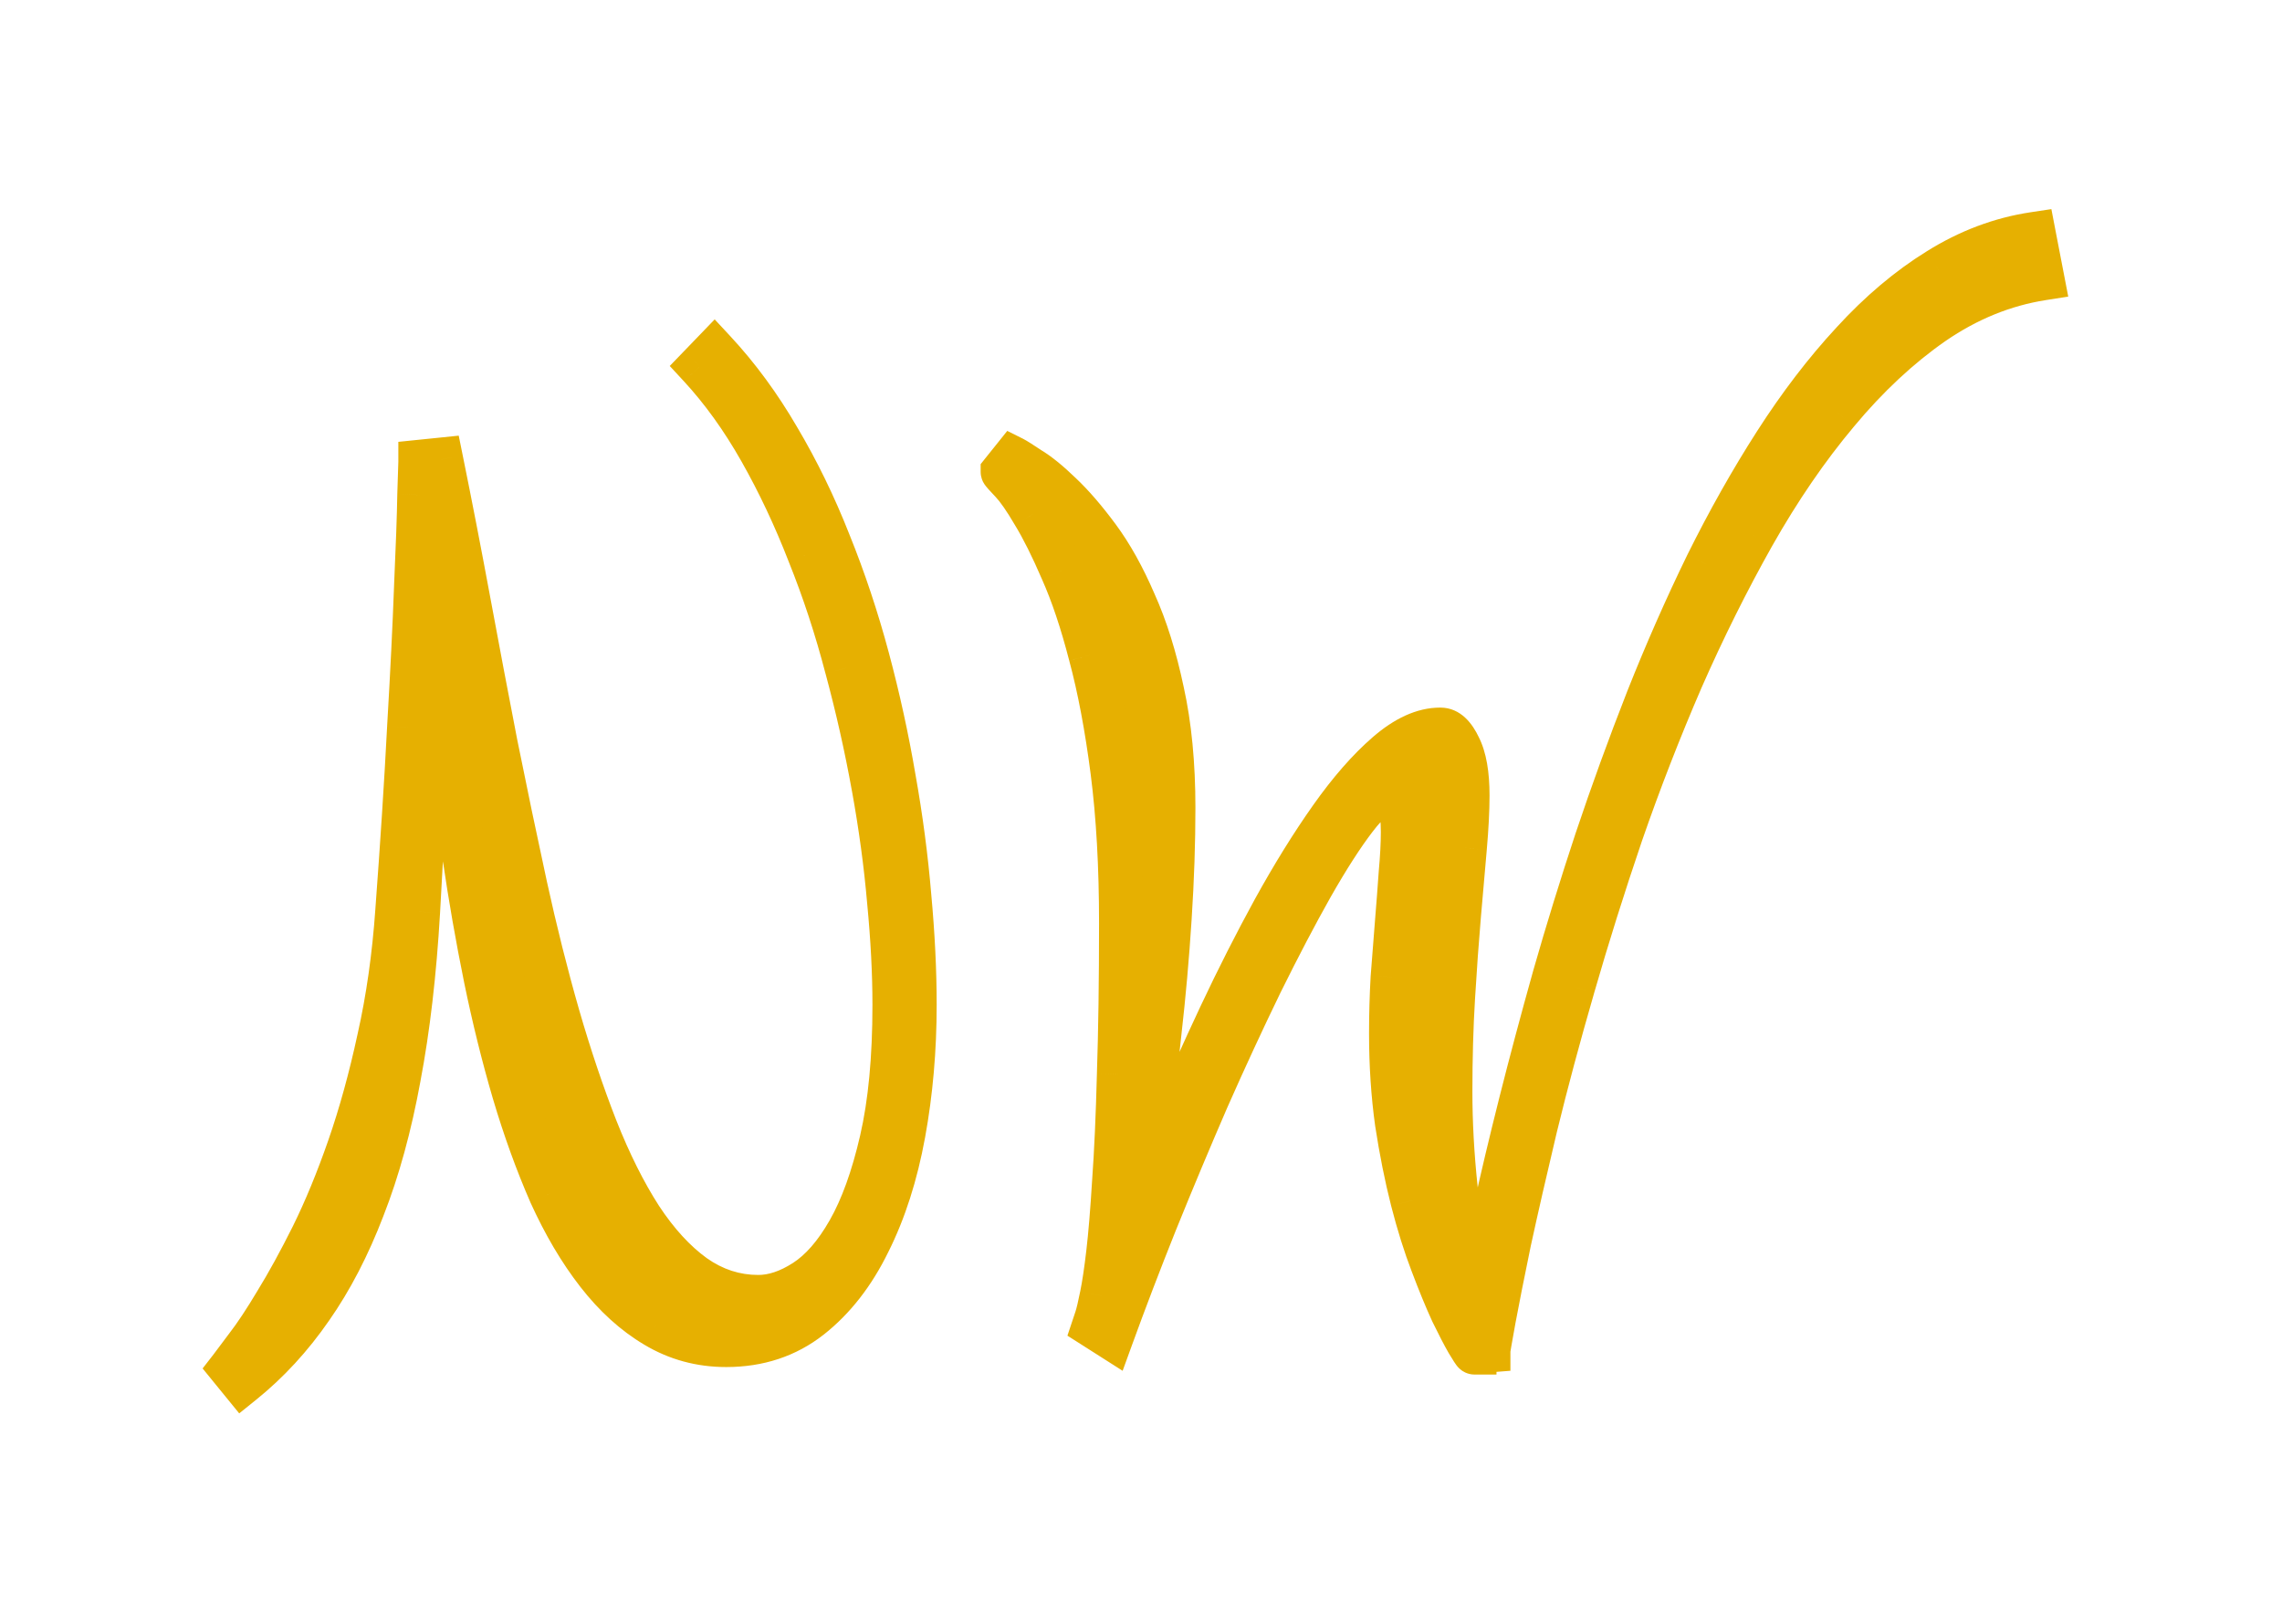 <svg width="104" height="74" viewBox="0 0 104 74" fill="none" xmlns="http://www.w3.org/2000/svg">
<g filter="url(#filter0_d_20_26)">
<path d="M10.512 58.347C10.626 58.2 10.87 57.875 11.244 57.37C11.635 56.866 12.082 56.19 12.587 55.344C13.108 54.497 13.661 53.488 14.247 52.316C14.833 51.128 15.386 49.785 15.907 48.288C16.428 46.791 16.884 45.139 17.274 43.332C17.681 41.525 17.958 39.58 18.105 37.497C18.332 34.437 18.511 31.654 18.642 29.148C18.788 26.641 18.894 24.492 18.959 22.702C19.04 20.912 19.089 19.528 19.105 18.552C19.138 17.559 19.154 17.054 19.154 17.038L20.106 16.94C20.53 19.024 20.945 21.164 21.352 23.361C21.759 25.559 22.174 27.748 22.597 29.929C23.036 32.11 23.484 34.25 23.939 36.35C24.395 38.433 24.892 40.41 25.429 42.282C25.966 44.138 26.544 45.855 27.162 47.434C27.781 48.996 28.456 50.347 29.189 51.486C29.937 52.626 30.751 53.513 31.63 54.148C32.525 54.782 33.502 55.1 34.56 55.1C35.243 55.1 35.951 54.864 36.684 54.392C37.416 53.92 38.083 53.155 38.685 52.097C39.288 51.039 39.784 49.663 40.175 47.971C40.565 46.278 40.761 44.219 40.761 41.794C40.761 40.345 40.679 38.775 40.517 37.082C40.37 35.389 40.134 33.648 39.809 31.857C39.483 30.051 39.076 28.244 38.588 26.438C38.116 24.631 37.546 22.898 36.879 21.237C36.228 19.561 35.487 17.99 34.657 16.525C33.827 15.06 32.908 13.783 31.898 12.692L32.558 12.009C33.632 13.164 34.6 14.483 35.463 15.964C36.342 17.445 37.115 19.032 37.782 20.725C38.466 22.417 39.052 24.175 39.54 25.998C40.028 27.821 40.427 29.644 40.736 31.467C41.062 33.29 41.298 35.08 41.444 36.838C41.607 38.596 41.688 40.248 41.688 41.794C41.688 43.828 41.518 45.782 41.176 47.653C40.834 49.525 40.305 51.177 39.589 52.609C38.889 54.042 38.002 55.181 36.928 56.027C35.853 56.874 34.576 57.297 33.095 57.297C31.923 57.297 30.849 57.004 29.872 56.418C28.912 55.848 28.033 55.051 27.235 54.025C26.438 53 25.722 51.787 25.087 50.388C24.468 48.972 23.915 47.442 23.427 45.798C22.939 44.138 22.507 42.396 22.133 40.573C21.759 38.734 21.433 36.87 21.156 34.982C20.88 33.094 20.635 31.215 20.424 29.343C20.229 27.471 20.058 25.672 19.911 23.947C19.83 25.705 19.7 27.731 19.52 30.026C19.358 32.305 19.203 34.812 19.057 37.546C18.894 40.345 18.601 42.86 18.178 45.09C17.771 47.32 17.226 49.305 16.542 51.047C15.875 52.788 15.085 54.31 14.174 55.612C13.262 56.931 12.221 58.062 11.049 59.006L10.512 58.347ZM67.201 57.59V57.639C67.185 57.639 67.079 57.476 66.884 57.15C66.705 56.841 66.469 56.385 66.176 55.783C65.899 55.181 65.598 54.449 65.272 53.586C64.947 52.74 64.646 51.779 64.369 50.705C64.092 49.615 63.856 48.435 63.661 47.165C63.482 45.879 63.393 44.52 63.393 43.088C63.393 42.242 63.417 41.387 63.466 40.524C63.531 39.662 63.596 38.832 63.661 38.034C63.726 37.237 63.783 36.488 63.832 35.788C63.897 35.072 63.93 34.445 63.93 33.908C63.93 33.355 63.881 32.923 63.783 32.614C63.685 32.305 63.474 32.15 63.148 32.15C62.807 32.15 62.343 32.533 61.757 33.298C61.171 34.063 60.512 35.088 59.779 36.374C59.063 37.644 58.29 39.117 57.46 40.793C56.646 42.469 55.832 44.227 55.019 46.066C54.221 47.906 53.44 49.769 52.675 51.657C51.926 53.529 51.251 55.295 50.648 56.955L49.843 56.442C49.859 56.394 49.9 56.272 49.965 56.076C50.03 55.881 50.111 55.539 50.209 55.051C50.307 54.579 50.404 53.928 50.502 53.098C50.6 52.268 50.689 51.185 50.77 49.851C50.868 48.5 50.941 46.864 50.99 44.943C51.055 43.007 51.088 40.712 51.088 38.059C51.088 35.471 50.958 33.168 50.697 31.149C50.437 29.131 50.103 27.365 49.696 25.852C49.306 24.338 48.874 23.052 48.402 21.994C47.947 20.936 47.515 20.074 47.108 19.406C46.718 18.739 46.384 18.259 46.107 17.966C45.831 17.673 45.692 17.518 45.692 17.502L46.181 16.892C46.278 16.94 46.523 17.095 46.913 17.355C47.32 17.6 47.792 17.982 48.329 18.503C48.866 19.008 49.436 19.667 50.038 20.48C50.64 21.294 51.194 22.287 51.698 23.459C52.219 24.615 52.642 25.965 52.968 27.512C53.31 29.058 53.48 30.824 53.48 32.81C53.48 34.388 53.423 36.065 53.31 37.839C53.196 39.613 53.041 41.355 52.846 43.063C52.667 44.773 52.471 46.367 52.26 47.849C52.048 49.33 51.845 50.567 51.649 51.56C52.17 50.241 52.764 48.776 53.432 47.165C54.115 45.554 54.848 43.918 55.629 42.258C56.41 40.598 57.224 38.995 58.07 37.448C58.933 35.886 59.796 34.494 60.658 33.273C61.521 32.053 62.375 31.076 63.222 30.344C64.068 29.611 64.874 29.245 65.639 29.245C65.964 29.245 66.249 29.506 66.493 30.026C66.754 30.531 66.884 31.271 66.884 32.248C66.884 32.915 66.843 33.713 66.762 34.641C66.68 35.552 66.591 36.578 66.493 37.717C66.395 38.856 66.306 40.101 66.225 41.452C66.143 42.787 66.103 44.219 66.103 45.749C66.103 47.165 66.184 48.638 66.347 50.168C66.509 51.698 66.843 53.277 67.348 54.904C67.543 53.911 67.803 52.675 68.129 51.193C68.454 49.712 68.845 48.068 69.301 46.262C69.757 44.455 70.269 42.535 70.839 40.5C71.425 38.449 72.068 36.366 72.768 34.25C73.484 32.118 74.257 29.994 75.087 27.878C75.933 25.746 76.837 23.695 77.797 21.726C78.773 19.756 79.815 17.909 80.922 16.184C82.029 14.458 83.201 12.928 84.438 11.594C85.674 10.243 86.977 9.144 88.344 8.298C89.727 7.435 91.176 6.89 92.689 6.662L93.08 8.688C91.322 8.965 89.662 9.641 88.1 10.715C86.553 11.789 85.097 13.148 83.73 14.792C82.362 16.42 81.085 18.283 79.897 20.383C78.725 22.466 77.634 24.655 76.625 26.95C75.632 29.245 74.721 31.589 73.891 33.981C73.077 36.374 72.344 38.702 71.693 40.964C71.042 43.21 70.473 45.334 69.984 47.336C69.512 49.322 69.114 51.063 68.788 52.56C68.479 54.058 68.243 55.246 68.08 56.125C67.917 57.02 67.836 57.492 67.836 57.541L67.201 57.59Z" fill="#E6B001"/>
<path d="M10.512 58.347L9.722 57.733L9.234 58.361L9.736 58.978L10.512 58.347ZM11.244 57.37L10.453 56.758L10.447 56.766L10.441 56.774L11.244 57.37ZM12.587 55.344L11.735 54.82L11.728 54.832L12.587 55.344ZM14.247 52.316L15.142 52.764L15.144 52.759L14.247 52.316ZM17.274 43.332L16.299 43.112L16.297 43.121L17.274 43.332ZM18.105 37.497L17.107 37.423L17.107 37.427L18.105 37.497ZM18.642 29.148L17.643 29.089L17.643 29.096L18.642 29.148ZM18.959 22.702L17.96 22.657L17.96 22.666L18.959 22.702ZM19.105 18.552L18.106 18.519L18.106 18.527L18.106 18.535L19.105 18.552ZM19.154 17.038L19.052 16.043L18.154 16.135V17.038H19.154ZM20.106 16.94L21.086 16.741L20.906 15.853L20.004 15.946L20.106 16.94ZM22.597 29.929L21.615 30.119L21.616 30.126L22.597 29.929ZM23.939 36.35L22.962 36.562L22.963 36.563L23.939 36.35ZM25.429 42.282L24.468 42.558L24.468 42.56L25.429 42.282ZM27.162 47.434L26.231 47.798L26.232 47.802L27.162 47.434ZM29.189 51.486L28.347 52.027L28.353 52.035L29.189 51.486ZM31.63 54.148L31.044 54.958L31.052 54.963L31.63 54.148ZM40.517 37.082L39.52 37.168L39.521 37.178L40.517 37.082ZM39.809 31.857L38.824 32.035L38.825 32.036L39.809 31.857ZM38.588 26.438L37.62 26.69L37.623 26.698L38.588 26.438ZM36.879 21.237L35.947 21.599L35.951 21.61L36.879 21.237ZM31.898 12.692L31.179 11.998L30.523 12.678L31.165 13.372L31.898 12.692ZM32.558 12.009L33.29 11.328L32.571 10.554L31.838 11.315L32.558 12.009ZM35.463 15.964L34.599 16.467L34.603 16.474L35.463 15.964ZM37.782 20.725L36.852 21.091L36.855 21.099L37.782 20.725ZM40.736 31.467L39.75 31.634L39.752 31.643L40.736 31.467ZM41.444 36.838L40.448 36.921L40.449 36.93L41.444 36.838ZM39.589 52.609L38.694 52.162L38.69 52.17L39.589 52.609ZM29.872 56.418L30.387 55.56L30.382 55.558L29.872 56.418ZM27.235 54.025L28.025 53.411L27.235 54.025ZM25.087 50.388L24.17 50.788L24.176 50.801L25.087 50.388ZM23.427 45.798L22.467 46.08L22.468 46.083L23.427 45.798ZM22.133 40.573L21.153 40.773L21.153 40.774L22.133 40.573ZM20.424 29.343L19.429 29.447L19.43 29.455L20.424 29.343ZM19.911 23.947L20.907 23.863L18.912 23.901L19.911 23.947ZM19.52 30.026L18.523 29.949L18.523 29.955L19.52 30.026ZM19.057 37.546L20.055 37.604L20.055 37.599L19.057 37.546ZM18.178 45.09L17.195 44.903L17.194 44.91L18.178 45.09ZM16.542 51.047L15.611 50.681L15.608 50.689L16.542 51.047ZM14.174 55.612L13.355 55.039L13.351 55.044L14.174 55.612ZM11.049 59.006L10.274 59.638L10.902 60.408L11.676 59.785L11.049 59.006ZM11.301 58.961C11.423 58.803 11.675 58.468 12.047 57.966L10.441 56.774C10.065 57.281 9.828 57.597 9.722 57.733L11.301 58.961ZM12.035 57.982C12.46 57.434 12.93 56.72 13.446 55.856L11.728 54.832C11.234 55.66 10.81 56.298 10.453 56.758L12.035 57.982ZM13.439 55.868C13.979 54.99 14.546 53.954 15.142 52.764L13.353 51.869C12.776 53.023 12.237 54.005 11.735 54.82L13.439 55.868ZM15.144 52.759C15.751 51.527 16.32 50.146 16.852 48.617L14.963 47.96C14.453 49.425 13.915 50.729 13.35 51.874L15.144 52.759ZM16.852 48.617C17.388 47.075 17.854 45.383 18.252 43.543L16.297 43.121C15.914 44.894 15.468 46.506 14.963 47.96L16.852 48.617ZM18.25 43.552C18.669 41.69 18.952 39.695 19.102 37.567L17.107 37.427C16.964 39.466 16.693 41.361 16.299 43.112L18.25 43.552ZM19.102 37.571C19.33 34.505 19.51 31.715 19.64 29.199L17.643 29.096C17.513 31.593 17.335 34.369 17.107 37.423L19.102 37.571ZM19.64 29.206C19.787 26.695 19.893 24.538 19.958 22.738L17.96 22.666C17.895 24.447 17.79 26.587 17.643 29.089L19.64 29.206ZM19.958 22.748C20.04 20.954 20.089 19.559 20.105 18.568L18.106 18.535C18.09 19.497 18.041 20.869 17.96 22.657L19.958 22.748ZM20.105 18.584C20.137 17.612 20.154 17.076 20.154 17.038H18.154C18.154 17.032 18.139 17.506 18.106 18.519L20.105 18.584ZM19.256 18.033L20.209 17.935L20.004 15.946L19.052 16.043L19.256 18.033ZM19.127 17.14C19.548 19.217 19.962 21.352 20.368 23.543L22.335 23.179C21.927 20.977 21.511 18.831 21.086 16.741L19.127 17.14ZM20.368 23.543C20.776 25.744 21.191 27.935 21.615 30.119L23.578 29.738C23.156 27.56 22.741 25.374 22.335 23.179L20.368 23.543ZM21.616 30.126C22.057 32.312 22.505 34.457 22.962 36.562L24.917 36.138C24.462 34.043 24.015 31.907 23.577 29.731L21.616 30.126ZM22.963 36.563C23.422 38.666 23.924 40.664 24.468 42.558L26.39 42.006C25.859 40.157 25.368 38.2 24.916 36.136L22.963 36.563ZM24.468 42.56C25.013 44.441 25.6 46.188 26.231 47.798L28.093 47.069C27.487 45.522 26.919 43.834 26.389 42.004L24.468 42.56ZM26.232 47.802C26.869 49.411 27.573 50.822 28.347 52.027L30.03 50.946C29.34 49.872 28.692 48.581 28.092 47.066L26.232 47.802ZM28.353 52.035C29.152 53.251 30.045 54.236 31.044 54.958L32.215 53.337C31.457 52.789 30.723 52 30.024 50.937L28.353 52.035ZM31.052 54.963C32.109 55.713 33.286 56.1 34.56 56.1V54.1C33.717 54.1 32.941 53.851 32.208 53.332L31.052 54.963ZM34.56 56.1C35.482 56.1 36.375 55.78 37.225 55.232L36.142 53.551C35.527 53.947 35.005 54.1 34.56 54.1V56.1ZM37.225 55.232C38.136 54.645 38.903 53.737 39.555 52.591L37.816 51.602C37.264 52.572 36.696 53.194 36.142 53.551L37.225 55.232ZM39.555 52.591C40.221 51.422 40.745 49.946 41.149 48.196L39.2 47.746C38.823 49.381 38.355 50.656 37.816 51.602L39.555 52.591ZM41.149 48.196C41.562 46.407 41.761 44.267 41.761 41.794H39.761C39.761 44.171 39.569 46.15 39.2 47.746L41.149 48.196ZM41.761 41.794C41.761 40.309 41.677 38.706 41.512 36.986L39.521 37.178C39.681 38.844 39.761 40.382 39.761 41.794H41.761ZM41.513 36.996C41.364 35.27 41.123 33.497 40.792 31.678L38.825 32.036C39.145 33.798 39.377 35.509 39.52 37.168L41.513 36.996ZM40.793 31.68C40.462 29.845 40.049 28.01 39.553 26.177L37.623 26.698C38.103 28.478 38.504 30.257 38.824 32.035L40.793 31.68ZM39.555 26.185C39.073 24.339 38.49 22.565 37.807 20.864L35.951 21.61C36.602 23.23 37.159 24.923 37.62 26.69L39.555 26.185ZM37.811 20.875C37.144 19.157 36.383 17.542 35.527 16.032L33.787 17.018C34.592 18.438 35.312 19.965 35.947 21.599L37.811 20.875ZM35.527 16.032C34.664 14.509 33.7 13.167 32.632 12.013L31.165 13.372C32.115 14.399 32.99 15.612 33.787 17.018L35.527 16.032ZM32.618 13.386L33.278 12.703L31.838 11.315L31.179 11.998L32.618 13.386ZM31.825 12.69C32.845 13.787 33.77 15.044 34.599 16.467L36.327 15.461C35.43 13.921 34.419 12.542 33.29 11.328L31.825 12.69ZM34.603 16.474C35.453 17.907 36.203 19.445 36.852 21.091L38.712 20.358C38.027 18.618 37.23 16.983 36.323 15.454L34.603 16.474ZM36.855 21.099C37.523 22.753 38.096 24.472 38.574 26.257L40.506 25.739C40.008 23.878 39.409 22.082 38.709 20.35L36.855 21.099ZM38.574 26.257C39.054 28.05 39.447 29.843 39.75 31.634L41.722 31.299C41.408 29.445 41.002 27.592 40.506 25.739L38.574 26.257ZM39.752 31.643C40.072 33.436 40.304 35.196 40.448 36.921L42.441 36.755C42.292 34.965 42.051 33.143 41.721 31.291L39.752 31.643ZM40.449 36.93C40.609 38.661 40.688 40.282 40.688 41.794H42.688C42.688 40.213 42.605 38.53 42.44 36.746L40.449 36.93ZM40.688 41.794C40.688 43.772 40.522 45.665 40.192 47.474L42.16 47.833C42.513 45.898 42.688 43.885 42.688 41.794H40.688ZM40.192 47.474C39.864 49.269 39.361 50.828 38.694 52.162L40.483 53.057C41.249 51.526 41.804 49.781 42.16 47.833L40.192 47.474ZM38.69 52.17C38.046 53.49 37.247 54.503 36.309 55.242L37.547 56.813C38.757 55.859 39.732 54.593 40.487 53.048L38.69 52.17ZM36.309 55.242C35.426 55.937 34.371 56.297 33.095 56.297V58.297C34.781 58.297 36.281 57.81 37.547 56.813L36.309 55.242ZM33.095 56.297C32.099 56.297 31.203 56.05 30.387 55.56L29.358 57.276C30.494 57.957 31.747 58.297 33.095 58.297V56.297ZM30.382 55.558C29.546 55.062 28.758 54.354 28.025 53.411L26.446 54.639C27.308 55.748 28.278 56.635 29.362 57.278L30.382 55.558ZM28.025 53.411C27.283 52.458 26.606 51.316 25.998 49.975L24.176 50.801C24.838 52.259 25.592 53.542 26.446 54.639L28.025 53.411ZM26.003 49.987C25.403 48.613 24.863 47.122 24.385 45.513L22.468 46.083C22.967 47.762 23.534 49.331 24.171 50.788L26.003 49.987ZM24.386 45.516C23.906 43.884 23.482 42.17 23.112 40.372L21.153 40.774C21.533 42.623 21.971 44.391 22.467 46.08L24.386 45.516ZM23.113 40.374C22.742 38.553 22.42 36.708 22.146 34.837L20.167 35.127C20.446 37.033 20.775 38.915 21.153 40.773L23.113 40.374ZM22.146 34.837C21.871 32.96 21.628 31.091 21.418 29.23L19.43 29.455C19.643 31.338 19.889 33.229 20.167 35.127L22.146 34.837ZM21.418 29.239C21.224 27.373 21.053 25.581 20.907 23.863L18.915 24.032C19.062 25.764 19.233 27.569 19.429 29.447L21.418 29.239ZM18.912 23.901C18.831 25.646 18.702 27.661 18.523 29.949L20.517 30.104C20.697 27.802 20.828 25.765 20.91 23.994L18.912 23.901ZM18.523 29.955C18.36 32.241 18.205 34.753 18.058 37.492L20.055 37.599C20.201 34.87 20.356 32.369 20.518 30.098L18.523 29.955ZM18.058 37.488C17.898 40.254 17.609 42.724 17.195 44.903L19.16 45.276C19.593 42.996 19.89 40.437 20.055 37.604L18.058 37.488ZM17.194 44.91C16.796 47.089 16.267 49.011 15.611 50.681L17.473 51.412C18.184 49.6 18.745 47.55 19.162 45.269L17.194 44.91ZM15.608 50.689C14.965 52.367 14.212 53.814 13.355 55.039L14.993 56.186C15.959 54.806 16.784 53.21 17.476 51.405L15.608 50.689ZM13.351 55.044C12.491 56.288 11.514 57.347 10.421 58.227L11.676 59.785C12.928 58.776 14.034 57.573 14.996 56.181L13.351 55.044ZM11.824 58.374L11.287 57.715L9.736 58.978L10.274 59.638L11.824 58.374ZM67.201 57.59L67.124 56.593L66.201 56.664V57.59H67.201ZM67.201 57.639V58.639H68.201V57.639H67.201ZM66.884 57.15L66.018 57.651L66.022 57.658L66.026 57.665L66.884 57.15ZM66.176 55.783L65.267 56.201L65.272 56.211L65.276 56.221L66.176 55.783ZM65.272 53.586L66.208 53.233L66.206 53.227L65.272 53.586ZM64.369 50.705L63.4 50.951L63.401 50.955L64.369 50.705ZM63.661 47.165L62.671 47.303L62.672 47.31L62.673 47.317L63.661 47.165ZM63.466 40.524L62.469 40.449L62.468 40.459L62.467 40.468L63.466 40.524ZM63.832 35.788L62.836 35.697L62.835 35.708L62.834 35.718L63.832 35.788ZM59.779 36.374L58.91 35.879L58.908 35.883L59.779 36.374ZM57.46 40.793L56.564 40.349L56.56 40.356L57.46 40.793ZM55.019 46.066L54.104 45.662L54.101 45.669L55.019 46.066ZM52.675 51.657L51.748 51.282L51.746 51.286L52.675 51.657ZM50.648 56.955L50.112 57.799L51.163 58.468L51.589 57.296L50.648 56.955ZM49.843 56.442L48.894 56.126L48.647 56.867L49.306 57.286L49.843 56.442ZM50.209 55.051L49.23 54.848L49.228 54.855L50.209 55.051ZM50.77 49.851L49.773 49.779L49.772 49.79L50.77 49.851ZM50.99 44.943L49.991 44.91L49.991 44.918L50.99 44.943ZM50.697 31.149L49.706 31.277L50.697 31.149ZM49.696 25.852L48.728 26.102L48.731 26.111L49.696 25.852ZM48.402 21.994L47.484 22.39L47.489 22.402L48.402 21.994ZM47.108 19.406L46.245 19.911L46.25 19.919L46.255 19.927L47.108 19.406ZM45.692 17.502L44.911 16.877L44.692 17.151V17.502H45.692ZM46.181 16.892L46.628 15.997L45.905 15.636L45.4 16.267L46.181 16.892ZM46.913 17.355L46.358 18.188L46.378 18.201L46.399 18.213L46.913 17.355ZM48.329 18.503L47.633 19.221L47.639 19.226L47.644 19.232L48.329 18.503ZM50.038 20.48L50.842 19.886L50.038 20.48ZM51.698 23.459L50.78 23.854L50.783 23.862L50.787 23.87L51.698 23.459ZM52.968 27.512L51.989 27.718L51.991 27.728L52.968 27.512ZM52.846 43.063L51.852 42.95L51.851 42.959L52.846 43.063ZM51.649 51.56L50.668 51.367L52.58 51.927L51.649 51.56ZM53.432 47.165L52.511 46.775L52.508 46.782L53.432 47.165ZM58.07 37.448L57.195 36.965L57.193 36.968L58.07 37.448ZM60.658 33.273L59.842 32.696L60.658 33.273ZM66.493 30.026L65.588 30.451L65.596 30.468L65.605 30.485L66.493 30.026ZM66.762 34.641L67.758 34.73L67.758 34.728L66.762 34.641ZM66.493 37.717L65.497 37.631L66.493 37.717ZM66.225 41.452L67.223 41.513L67.223 41.512L66.225 41.452ZM67.348 54.904L66.392 55.2L68.329 55.097L67.348 54.904ZM69.301 46.262L68.331 46.017L69.301 46.262ZM70.839 40.5L69.877 40.225L69.876 40.23L70.839 40.5ZM72.768 34.25L71.82 33.932L71.818 33.936L72.768 34.25ZM75.087 27.878L74.157 27.509L74.156 27.513L75.087 27.878ZM77.797 21.726L76.901 21.281L76.898 21.287L77.797 21.726ZM84.438 11.594L85.171 12.274L85.175 12.269L84.438 11.594ZM88.344 8.298L88.87 9.148L88.873 9.146L88.344 8.298ZM92.689 6.662L93.671 6.473L93.49 5.53L92.541 5.673L92.689 6.662ZM93.08 8.688L93.236 9.676L94.258 9.515L94.062 8.499L93.08 8.688ZM88.1 10.715L87.533 9.891L87.529 9.894L88.1 10.715ZM83.73 14.792L84.495 15.435L84.498 15.431L83.73 14.792ZM79.897 20.383L79.026 19.89L79.025 19.893L79.897 20.383ZM76.625 26.95L75.71 26.548L75.707 26.553L76.625 26.95ZM73.891 33.981L72.946 33.654L72.944 33.659L73.891 33.981ZM71.693 40.964L72.654 41.242L72.654 41.24L71.693 40.964ZM69.984 47.336L69.013 47.099L69.011 47.105L69.984 47.336ZM68.788 52.56L67.811 52.348L67.809 52.358L68.788 52.56ZM68.08 56.125L67.097 55.943L67.096 55.946L68.08 56.125ZM67.836 57.541L67.913 58.538L68.836 58.467V57.541H67.836ZM66.201 57.59V57.639H68.201V57.59H66.201ZM67.201 56.639C67.399 56.639 67.548 56.697 67.621 56.731C67.701 56.769 67.759 56.809 67.792 56.833C67.857 56.881 67.9 56.926 67.916 56.942C67.951 56.979 67.972 57.008 67.972 57.008C67.977 57.015 67.971 57.007 67.948 56.972C67.905 56.906 67.837 56.796 67.741 56.636L66.026 57.665C66.126 57.83 66.208 57.965 66.271 58.062C66.301 58.108 66.336 58.16 66.372 58.208C66.388 58.229 66.421 58.273 66.466 58.32C66.486 58.341 66.534 58.39 66.602 58.44C66.621 58.455 66.851 58.639 67.201 58.639V56.639ZM67.749 56.649C67.588 56.372 67.365 55.941 67.075 55.346L65.276 56.221C65.573 56.829 65.821 57.311 66.018 57.651L67.749 56.649ZM67.085 55.366C66.82 54.791 66.528 54.081 66.208 53.233L64.337 53.939C64.668 54.816 64.978 55.571 65.267 56.201L67.085 55.366ZM66.206 53.227C65.897 52.423 65.607 51.501 65.338 50.456L63.401 50.955C63.685 52.058 63.997 53.056 64.339 53.945L66.206 53.227ZM65.338 50.459C65.071 49.404 64.841 48.255 64.65 47.013L62.673 47.317C62.872 48.614 63.114 49.826 63.4 50.951L65.338 50.459ZM64.652 47.027C64.48 45.791 64.393 44.479 64.393 43.088H62.393C62.393 44.562 62.485 45.967 62.671 47.303L64.652 47.027ZM64.393 43.088C64.393 42.261 64.416 41.425 64.464 40.581L62.467 40.468C62.417 41.349 62.393 42.222 62.393 43.088H64.393ZM64.463 40.6C64.528 39.739 64.593 38.911 64.658 38.115L62.664 37.953C62.599 38.752 62.534 39.585 62.469 40.449L64.463 40.6ZM64.658 38.115C64.723 37.315 64.781 36.562 64.83 35.858L62.834 35.718C62.786 36.414 62.729 37.159 62.664 37.953L64.658 38.115ZM64.828 35.879C64.895 35.142 64.93 34.484 64.93 33.908H62.93C62.93 34.407 62.899 35.002 62.836 35.697L64.828 35.879ZM64.93 33.908C64.93 33.314 64.879 32.765 64.737 32.313L62.83 32.915C62.882 33.082 62.93 33.396 62.93 33.908H64.93ZM64.737 32.313C64.639 32.004 64.456 31.689 64.141 31.459C63.827 31.229 63.471 31.15 63.148 31.15V33.15C63.151 33.15 63.065 33.149 62.961 33.074C62.858 32.998 62.83 32.915 62.83 32.915L64.737 32.313ZM63.148 31.15C62.625 31.15 62.197 31.427 61.908 31.666C61.593 31.925 61.278 32.278 60.963 32.69L62.551 33.906C62.822 33.552 63.031 33.332 63.18 33.209C63.253 33.149 63.292 33.128 63.298 33.126C63.304 33.123 63.249 33.15 63.148 33.15V31.15ZM60.963 32.69C60.339 33.504 59.655 34.572 58.91 35.879L60.648 36.869C61.369 35.604 62.003 34.621 62.551 33.906L60.963 32.69ZM58.908 35.883C58.181 37.172 57.4 38.661 56.564 40.349L58.356 41.237C59.18 39.572 59.945 38.116 60.65 36.865L58.908 35.883ZM56.56 40.356C55.741 42.044 54.922 43.813 54.104 45.662L55.933 46.471C56.742 44.642 57.551 42.895 58.36 41.23L56.56 40.356ZM54.101 45.669C53.3 47.515 52.516 49.386 51.748 51.282L53.602 52.033C54.364 50.152 55.142 48.296 55.936 46.464L54.101 45.669ZM51.746 51.286C50.994 53.166 50.315 54.942 49.708 56.614L51.589 57.296C52.187 55.647 52.858 53.892 53.603 52.029L51.746 51.286ZM51.185 56.111L50.38 55.599L49.306 57.286L50.112 57.799L51.185 56.111ZM50.791 56.759C50.813 56.694 50.8 56.732 50.834 56.63C50.835 56.628 50.849 56.586 50.851 56.581C50.851 56.581 50.851 56.58 50.851 56.58C50.851 56.579 50.852 56.578 50.852 56.578C50.852 56.577 50.852 56.577 50.852 56.576C50.852 56.576 50.852 56.576 50.852 56.575C50.853 56.575 50.853 56.575 50.853 56.575C50.853 56.574 50.855 56.569 50.855 56.568C50.855 56.567 50.859 56.555 50.86 56.554C50.862 56.548 50.862 56.546 50.864 56.54C50.867 56.532 50.867 56.533 50.869 56.525C50.874 56.512 50.885 56.477 50.89 56.462C50.893 56.453 50.91 56.404 50.913 56.392L49.016 55.76C48.986 55.85 48.955 55.945 48.937 55.998C48.934 56.008 48.933 56.011 48.929 56.02C48.928 56.023 48.927 56.027 48.926 56.03C48.925 56.032 48.925 56.034 48.924 56.035C48.924 56.037 48.924 56.037 48.923 56.038C48.923 56.038 48.923 56.04 48.923 56.04C48.921 56.047 48.912 56.072 48.911 56.076C48.91 56.08 48.907 56.088 48.906 56.091C48.906 56.092 48.904 56.097 48.904 56.098C48.903 56.1 48.902 56.103 48.901 56.104C48.901 56.107 48.894 56.126 48.894 56.126L50.791 56.759ZM50.913 56.392C51 56.132 51.092 55.735 51.19 55.247L49.228 54.855C49.131 55.343 49.059 55.63 49.016 55.76L50.913 56.392ZM51.188 55.253C51.294 54.74 51.396 54.056 51.495 53.215L49.509 52.981C49.413 53.8 49.319 54.418 49.23 54.848L51.188 55.253ZM51.495 53.215C51.596 52.358 51.687 51.255 51.769 49.911L49.772 49.79C49.691 51.115 49.603 52.177 49.509 52.981L51.495 53.215ZM51.768 49.923C51.867 48.551 51.941 46.899 51.99 44.969L49.991 44.918C49.942 46.829 49.869 48.448 49.773 49.779L51.768 49.923ZM51.99 44.977C52.055 43.026 52.088 40.719 52.088 38.059H50.088C50.088 40.704 50.055 42.987 49.991 44.91L51.99 44.977ZM52.088 38.059C52.088 35.439 51.956 33.092 51.689 31.021L49.706 31.277C49.959 33.244 50.088 35.503 50.088 38.059H52.088ZM51.689 31.021C51.425 28.971 51.083 27.159 50.662 25.592L48.731 26.111C49.123 27.571 49.449 29.291 49.706 31.277L51.689 31.021ZM50.665 25.602C50.264 24.051 49.817 22.71 49.316 21.587L47.489 22.402C47.932 23.395 48.347 24.624 48.728 26.101L50.665 25.602ZM49.321 21.599C48.854 20.516 48.402 19.607 47.962 18.886L46.255 19.927C46.629 20.54 47.039 21.357 47.484 22.39L49.321 21.599ZM47.971 18.901C47.571 18.216 47.191 17.657 46.834 17.279L45.38 18.652C45.577 18.861 45.865 19.261 46.245 19.911L47.971 18.901ZM46.834 17.279C46.698 17.134 46.601 17.03 46.541 16.963C46.527 16.947 46.516 16.934 46.507 16.925C46.499 16.915 46.495 16.91 46.496 16.911C46.496 16.911 46.498 16.915 46.503 16.92C46.506 16.925 46.515 16.936 46.526 16.952C46.534 16.965 46.558 17 46.583 17.049C46.596 17.073 46.617 17.118 46.638 17.176C46.648 17.206 46.661 17.247 46.671 17.297C46.681 17.346 46.692 17.416 46.692 17.502H44.692C44.692 17.768 44.803 17.961 44.805 17.965C44.833 18.018 44.859 18.058 44.872 18.077C44.9 18.117 44.926 18.151 44.941 18.169C44.974 18.21 45.013 18.255 45.051 18.297C45.129 18.384 45.24 18.504 45.38 18.652L46.834 17.279ZM46.473 18.127L46.962 17.516L45.4 16.267L44.911 16.877L46.473 18.127ZM45.733 17.786C45.731 17.785 45.777 17.81 45.902 17.889C46.015 17.96 46.166 18.059 46.358 18.188L47.468 16.523C47.099 16.278 46.794 16.081 46.628 15.997L45.733 17.786ZM46.399 18.213C46.713 18.402 47.123 18.727 47.633 19.221L49.025 17.785C48.461 17.238 47.926 16.797 47.428 16.498L46.399 18.213ZM47.644 19.232C48.125 19.683 48.656 20.293 49.234 21.075L50.842 19.886C50.216 19.04 49.607 18.332 49.014 17.774L47.644 19.232ZM49.234 21.075C49.781 21.814 50.298 22.736 50.78 23.854L52.617 23.064C52.089 21.838 51.5 20.775 50.842 19.886L49.234 21.075ZM50.787 23.87C51.272 24.946 51.675 26.226 51.989 27.718L53.946 27.306C53.609 25.705 53.167 24.283 52.61 23.048L50.787 23.87ZM51.991 27.728C52.314 29.188 52.48 30.879 52.48 32.81H54.48C54.48 30.769 54.305 28.928 53.944 27.296L51.991 27.728ZM52.48 32.81C52.48 34.364 52.424 36.019 52.312 37.775L54.307 37.903C54.423 36.11 54.48 34.412 54.48 32.81H52.48ZM52.312 37.775C52.199 39.533 52.045 41.258 51.852 42.95L53.839 43.177C54.036 41.451 54.193 39.693 54.307 37.903L52.312 37.775ZM51.851 42.959C51.673 44.658 51.479 46.24 51.27 47.707L53.25 47.99C53.463 46.495 53.66 44.887 53.84 43.168L51.851 42.959ZM51.27 47.707C51.06 49.178 50.859 50.397 50.668 51.367L52.631 51.753C52.831 50.737 53.037 49.481 53.25 47.99L51.27 47.707ZM52.58 51.927C53.098 50.615 53.69 49.155 54.355 47.548L52.508 46.782C51.839 48.398 51.243 49.868 50.719 51.192L52.58 51.927ZM54.352 47.556C55.031 45.957 55.758 44.333 56.534 42.684L54.724 41.832C53.938 43.503 53.2 45.151 52.511 46.775L54.352 47.556ZM56.534 42.684C57.307 41.041 58.111 39.456 58.947 37.928L57.193 36.968C56.337 38.533 55.514 40.154 54.724 41.832L56.534 42.684ZM58.946 37.932C59.794 36.395 60.637 35.036 61.475 33.85L59.842 32.696C58.954 33.952 58.072 35.376 57.195 36.965L58.946 37.932ZM61.475 33.85C62.305 32.675 63.107 31.765 63.876 31.1L62.567 29.588C61.643 30.387 60.736 31.43 59.842 32.696L61.475 33.85ZM63.876 31.1C64.623 30.454 65.204 30.245 65.639 30.245V28.245C64.543 28.245 63.513 28.769 62.567 29.588L63.876 31.1ZM65.639 30.245C65.582 30.245 65.528 30.233 65.483 30.214C65.44 30.195 65.42 30.177 65.422 30.178C65.424 30.18 65.443 30.199 65.474 30.245C65.506 30.291 65.544 30.358 65.588 30.451L67.399 29.602C67.122 29.012 66.589 28.245 65.639 28.245V30.245ZM65.605 30.485C65.757 30.78 65.884 31.331 65.884 32.248H67.884C67.884 31.212 67.75 30.282 67.382 29.568L65.605 30.485ZM65.884 32.248C65.884 32.877 65.845 33.644 65.766 34.553L67.758 34.728C67.841 33.782 67.884 32.953 67.884 32.248H65.884ZM65.766 34.552C65.684 35.465 65.595 36.491 65.497 37.631L67.49 37.802C67.587 36.664 67.677 35.64 67.758 34.73L65.766 34.552ZM65.497 37.631C65.398 38.781 65.308 40.034 65.226 41.392L67.223 41.512C67.304 40.168 67.393 38.932 67.49 37.802L65.497 37.631ZM65.227 41.391C65.144 42.749 65.103 44.202 65.103 45.749H67.103C67.103 44.237 67.143 42.825 67.223 41.513L65.227 41.391ZM65.103 45.749C65.103 47.203 65.186 48.712 65.352 50.274L67.341 50.062C67.182 48.564 67.103 47.127 67.103 45.749H65.103ZM65.352 50.274C65.523 51.875 65.871 53.517 66.392 55.2L68.303 54.608C67.816 53.036 67.496 51.521 67.341 50.062L65.352 50.274ZM68.329 55.097C68.522 54.114 68.781 52.885 69.106 51.408L67.152 50.979C66.826 52.464 66.564 53.709 66.367 54.711L68.329 55.097ZM69.106 51.408C69.428 49.939 69.817 48.305 70.27 46.506L68.331 46.017C67.874 47.832 67.48 49.486 67.152 50.979L69.106 51.408ZM70.27 46.506C70.724 44.709 71.234 42.797 71.802 40.77L69.876 40.23C69.304 42.272 68.789 44.201 68.331 46.017L70.27 46.506ZM71.8 40.775C72.382 38.738 73.021 36.667 73.717 34.564L71.818 33.936C71.114 36.064 70.467 38.161 69.877 40.225L71.8 40.775ZM73.716 34.568C74.426 32.452 75.194 30.344 76.018 28.243L74.156 27.513C73.32 29.644 72.541 31.784 71.82 33.932L73.716 34.568ZM76.016 28.247C76.854 26.137 77.747 24.11 78.696 22.164L76.898 21.287C75.926 23.28 75.013 25.354 74.157 27.509L76.016 28.247ZM78.693 22.17C79.654 20.231 80.678 18.416 81.764 16.724L80.08 15.644C78.952 17.402 77.893 19.281 76.901 21.281L78.693 22.17ZM81.764 16.724C82.842 15.042 83.979 13.56 85.171 12.274L83.704 10.914C82.422 12.297 81.215 13.875 80.08 15.644L81.764 16.724ZM85.175 12.269C86.358 10.977 87.591 9.94 88.87 9.148L87.817 7.448C86.362 8.348 84.99 9.509 83.7 10.918L85.175 12.269ZM88.873 9.146C90.148 8.351 91.468 7.857 92.838 7.651L92.541 5.673C90.883 5.923 89.306 6.519 87.815 7.449L88.873 9.146ZM91.707 6.851L92.098 8.878L94.062 8.499L93.671 6.473L91.707 6.851ZM92.925 7.701C91.01 8.002 89.21 8.738 87.533 9.891L88.666 11.539C90.114 10.544 91.635 9.928 93.236 9.676L92.925 7.701ZM87.529 9.894C85.9 11.026 84.378 12.449 82.961 14.153L84.498 15.431C85.816 13.848 87.207 12.553 88.67 11.536L87.529 9.894ZM82.964 14.149C81.552 15.829 80.24 17.744 79.026 19.89L80.767 20.875C81.929 18.822 83.172 17.01 84.495 15.435L82.964 14.149ZM79.025 19.893C77.836 22.006 76.731 24.224 75.71 26.548L77.54 27.353C78.537 25.086 79.613 22.927 80.768 20.873L79.025 19.893ZM75.707 26.553C74.704 28.871 73.784 31.238 72.946 33.654L74.835 34.309C75.657 31.94 76.56 29.619 77.543 27.347L75.707 26.553ZM72.944 33.659C72.125 36.066 71.388 38.409 70.732 40.687L72.654 41.24C73.301 38.994 74.028 36.682 74.837 34.303L72.944 33.659ZM70.733 40.685C70.078 42.944 69.505 45.081 69.013 47.099L70.956 47.573C71.44 45.587 72.006 43.476 72.654 41.242L70.733 40.685ZM69.011 47.105C68.538 49.095 68.138 50.843 67.811 52.348L69.765 52.773C70.089 51.283 70.486 49.548 70.957 47.567L69.011 47.105ZM67.809 52.358C67.499 53.858 67.261 55.054 67.097 55.943L69.063 56.307C69.224 55.438 69.459 54.258 69.767 52.763L67.809 52.358ZM67.096 55.946C67.015 56.395 66.953 56.74 66.912 56.98C66.891 57.1 66.875 57.198 66.863 57.271C66.858 57.307 66.852 57.342 66.848 57.372C66.848 57.378 66.836 57.458 66.836 57.541H68.836C68.836 57.612 68.827 57.667 68.831 57.633C68.832 57.626 68.835 57.609 68.839 57.579C68.848 57.522 68.862 57.437 68.882 57.32C68.922 57.089 68.983 56.751 69.064 56.304L67.096 55.946ZM67.759 56.544L67.124 56.593L67.278 58.587L67.913 58.538L67.759 56.544Z" fill="#E6B001"/>
</g>
<defs>
<filter id="filter0_d_20_26" x="0.512" y="0.662" width="102.568" height="72.344" filterUnits="userSpaceOnUse" color-interpolation-filters="sRGB">
<feFlood flood-opacity="0" result="BackgroundImageFix"/>
<feColorMatrix in="SourceAlpha" type="matrix" values="0 0 0 0 0 0 0 0 0 0 0 0 0 0 0 0 0 0 127 0" result="hardAlpha"/>
<feOffset dy="4"/>
<feGaussianBlur stdDeviation="5"/>
<feColorMatrix type="matrix" values="0 0 0 0 0 0 0 0 0 0 0 0 0 0 0 0 0 0 0.25 0"/>
<feBlend mode="normal" in2="BackgroundImageFix" result="effect1_dropShadow_20_26"/>
<feBlend mode="normal" in="SourceGraphic" in2="effect1_dropShadow_20_26" result="shape"/>
</filter>
</defs>
</svg>
